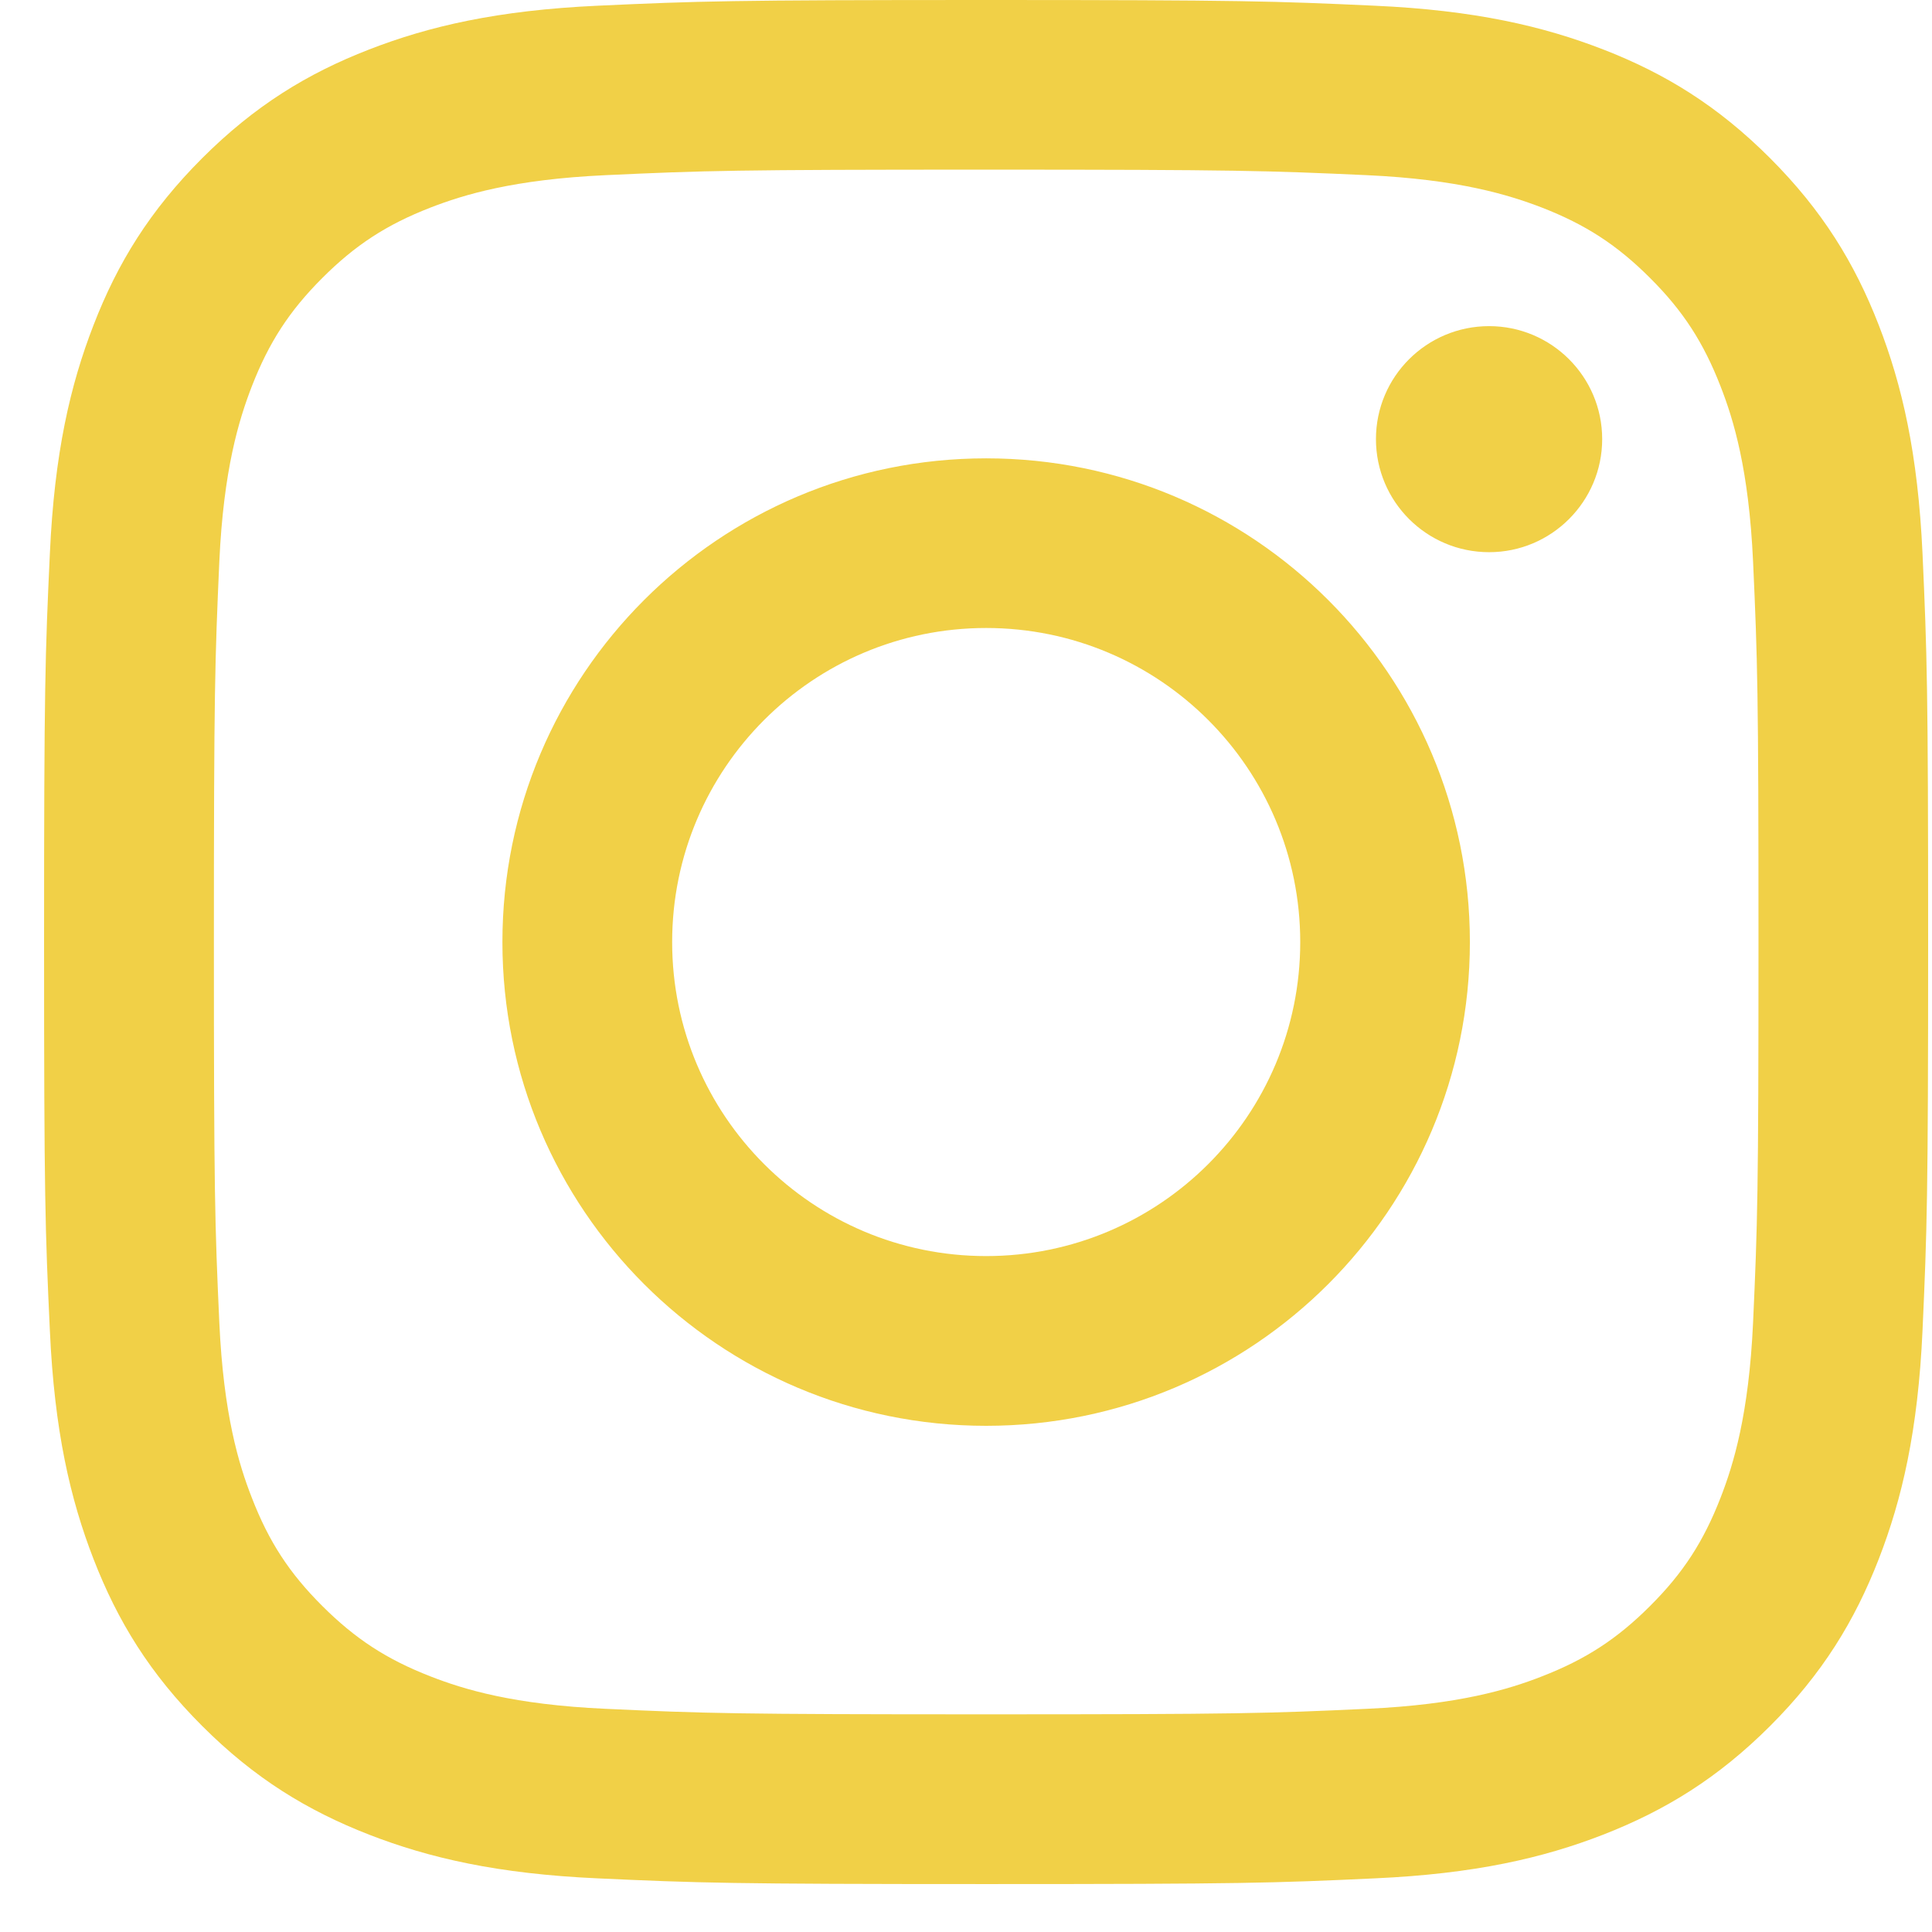 <svg width="21" height="21" viewBox="0 0 21 21" fill="none" xmlns="http://www.w3.org/2000/svg">
<path d="M7.306 10.24C7.306 8.355 8.834 6.826 10.719 6.826C12.604 6.826 14.133 8.355 14.133 10.24C14.133 12.125 12.604 13.653 10.719 13.653C8.834 13.653 7.306 12.125 7.306 10.24ZM5.461 10.24C5.461 13.144 7.815 15.498 10.719 15.498C13.623 15.498 15.977 13.144 15.977 10.24C15.977 7.336 13.623 4.982 10.719 4.982C7.815 4.982 5.461 7.336 5.461 10.24ZM14.956 4.773C14.956 5.451 15.506 6.002 16.186 6.002C16.864 6.002 17.415 5.451 17.415 4.773C17.415 4.095 16.864 3.545 16.186 3.545C15.506 3.545 14.956 4.095 14.956 4.773ZM6.582 18.574C5.584 18.529 5.041 18.363 4.68 18.222C4.202 18.036 3.862 17.814 3.503 17.456C3.144 17.098 2.922 16.757 2.737 16.279C2.596 15.919 2.43 15.376 2.384 14.378C2.335 13.298 2.325 12.974 2.325 10.24C2.325 7.505 2.336 7.182 2.384 6.102C2.43 5.103 2.597 4.562 2.737 4.2C2.923 3.722 3.144 3.381 3.503 3.022C3.861 2.664 4.201 2.442 4.68 2.256C5.041 2.116 5.584 1.95 6.582 1.904C7.661 1.854 7.986 1.844 10.719 1.844C13.454 1.844 13.777 1.855 14.857 1.904C15.855 1.95 16.397 2.117 16.759 2.256C17.237 2.442 17.578 2.664 17.936 3.022C18.295 3.38 18.516 3.722 18.702 4.2C18.843 4.561 19.009 5.103 19.055 6.102C19.104 7.182 19.114 7.505 19.114 10.24C19.114 12.973 19.104 13.297 19.055 14.378C19.009 15.376 18.842 15.919 18.702 16.279C18.516 16.757 18.295 17.098 17.936 17.456C17.578 17.814 17.237 18.036 16.759 18.222C16.398 18.363 15.855 18.529 14.857 18.574C13.778 18.624 13.454 18.634 10.719 18.634C7.986 18.634 7.661 18.624 6.582 18.574ZM6.498 0.062C5.407 0.112 4.663 0.285 4.012 0.538C3.339 0.799 2.768 1.15 2.198 1.719C1.629 2.288 1.278 2.858 1.017 3.533C0.764 4.184 0.591 4.928 0.542 6.018C0.491 7.11 0.479 7.459 0.479 10.24C0.479 13.02 0.491 13.369 0.542 14.461C0.591 15.551 0.764 16.296 1.017 16.947C1.278 17.62 1.628 18.192 2.198 18.761C2.767 19.33 3.338 19.679 4.012 19.942C4.664 20.195 5.407 20.368 6.498 20.417C7.59 20.467 7.938 20.479 10.719 20.479C13.501 20.479 13.849 20.468 14.941 20.417C16.031 20.368 16.775 20.195 17.426 19.942C18.099 19.679 18.67 19.33 19.24 18.761C19.809 18.192 20.159 17.62 20.421 16.947C20.674 16.296 20.848 15.551 20.897 14.461C20.946 13.369 20.958 13.02 20.958 10.24C20.958 7.459 20.946 7.11 20.897 6.018C20.847 4.928 20.674 4.184 20.421 3.533C20.159 2.859 19.809 2.289 19.24 1.719C18.671 1.15 18.099 0.799 17.427 0.538C16.775 0.285 16.031 0.111 14.941 0.062C13.85 0.012 13.501 0 10.72 0C7.938 0 7.59 0.012 6.498 0.062Z" fill="#F1D047"/>
</svg>
